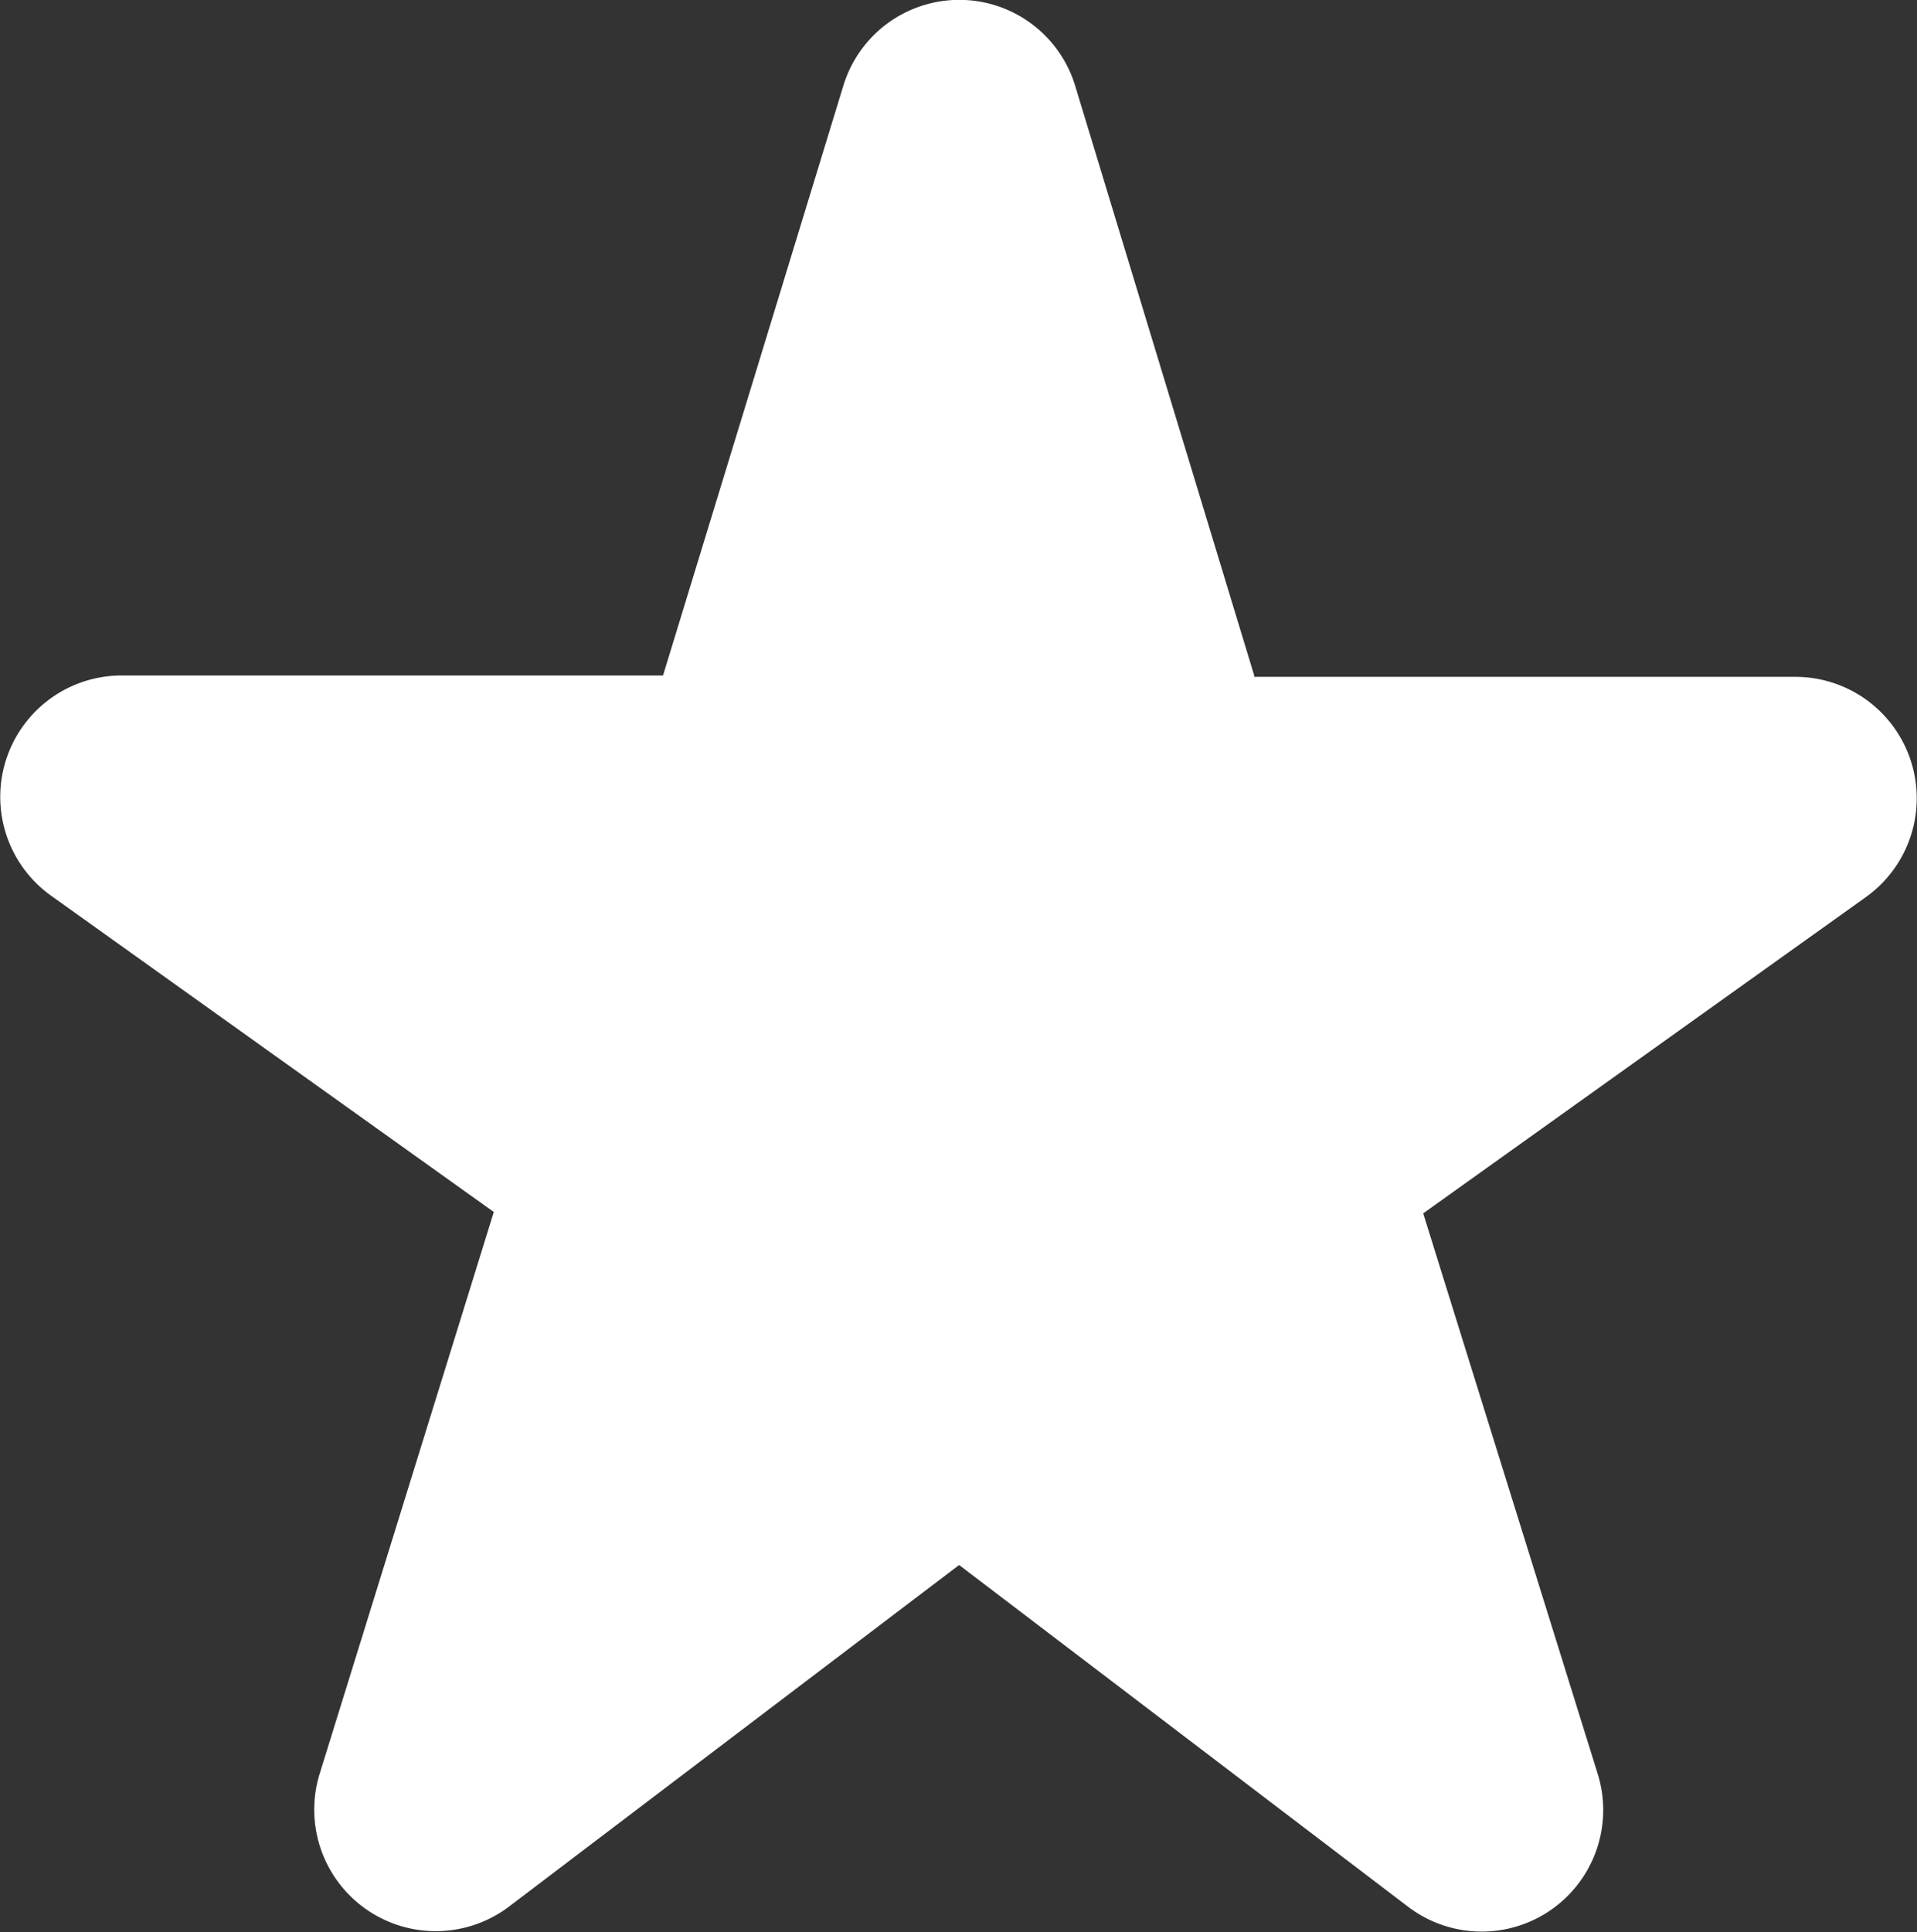 <svg xmlns="http://www.w3.org/2000/svg" width="16.833" height="16.964" viewBox="0 0 16.833 16.964">
    <rect x="0" y="0" width="16.833" height="16.964" fill="#333333" stroke="none"/>
    <path fill="#fff" d="M15.133 10.378l-1.57-5.17a1.064 1.064 0 0 0-2.04 0l-1.581 5.17H5.188a1.066 1.066 0 0 0-.62 1.933l3.888 2.777-1.527 4.925A1.067 1.067 0 0 0 8.6 21.178l3.942-2.991 3.942 3a1.067 1.067 0 0 0 1.666-1.164L16.617 15.1l3.888-2.777a1.066 1.066 0 0 0-.62-1.933h-4.752z" transform="translate(-4.12 -4.448)"/>
</svg>
